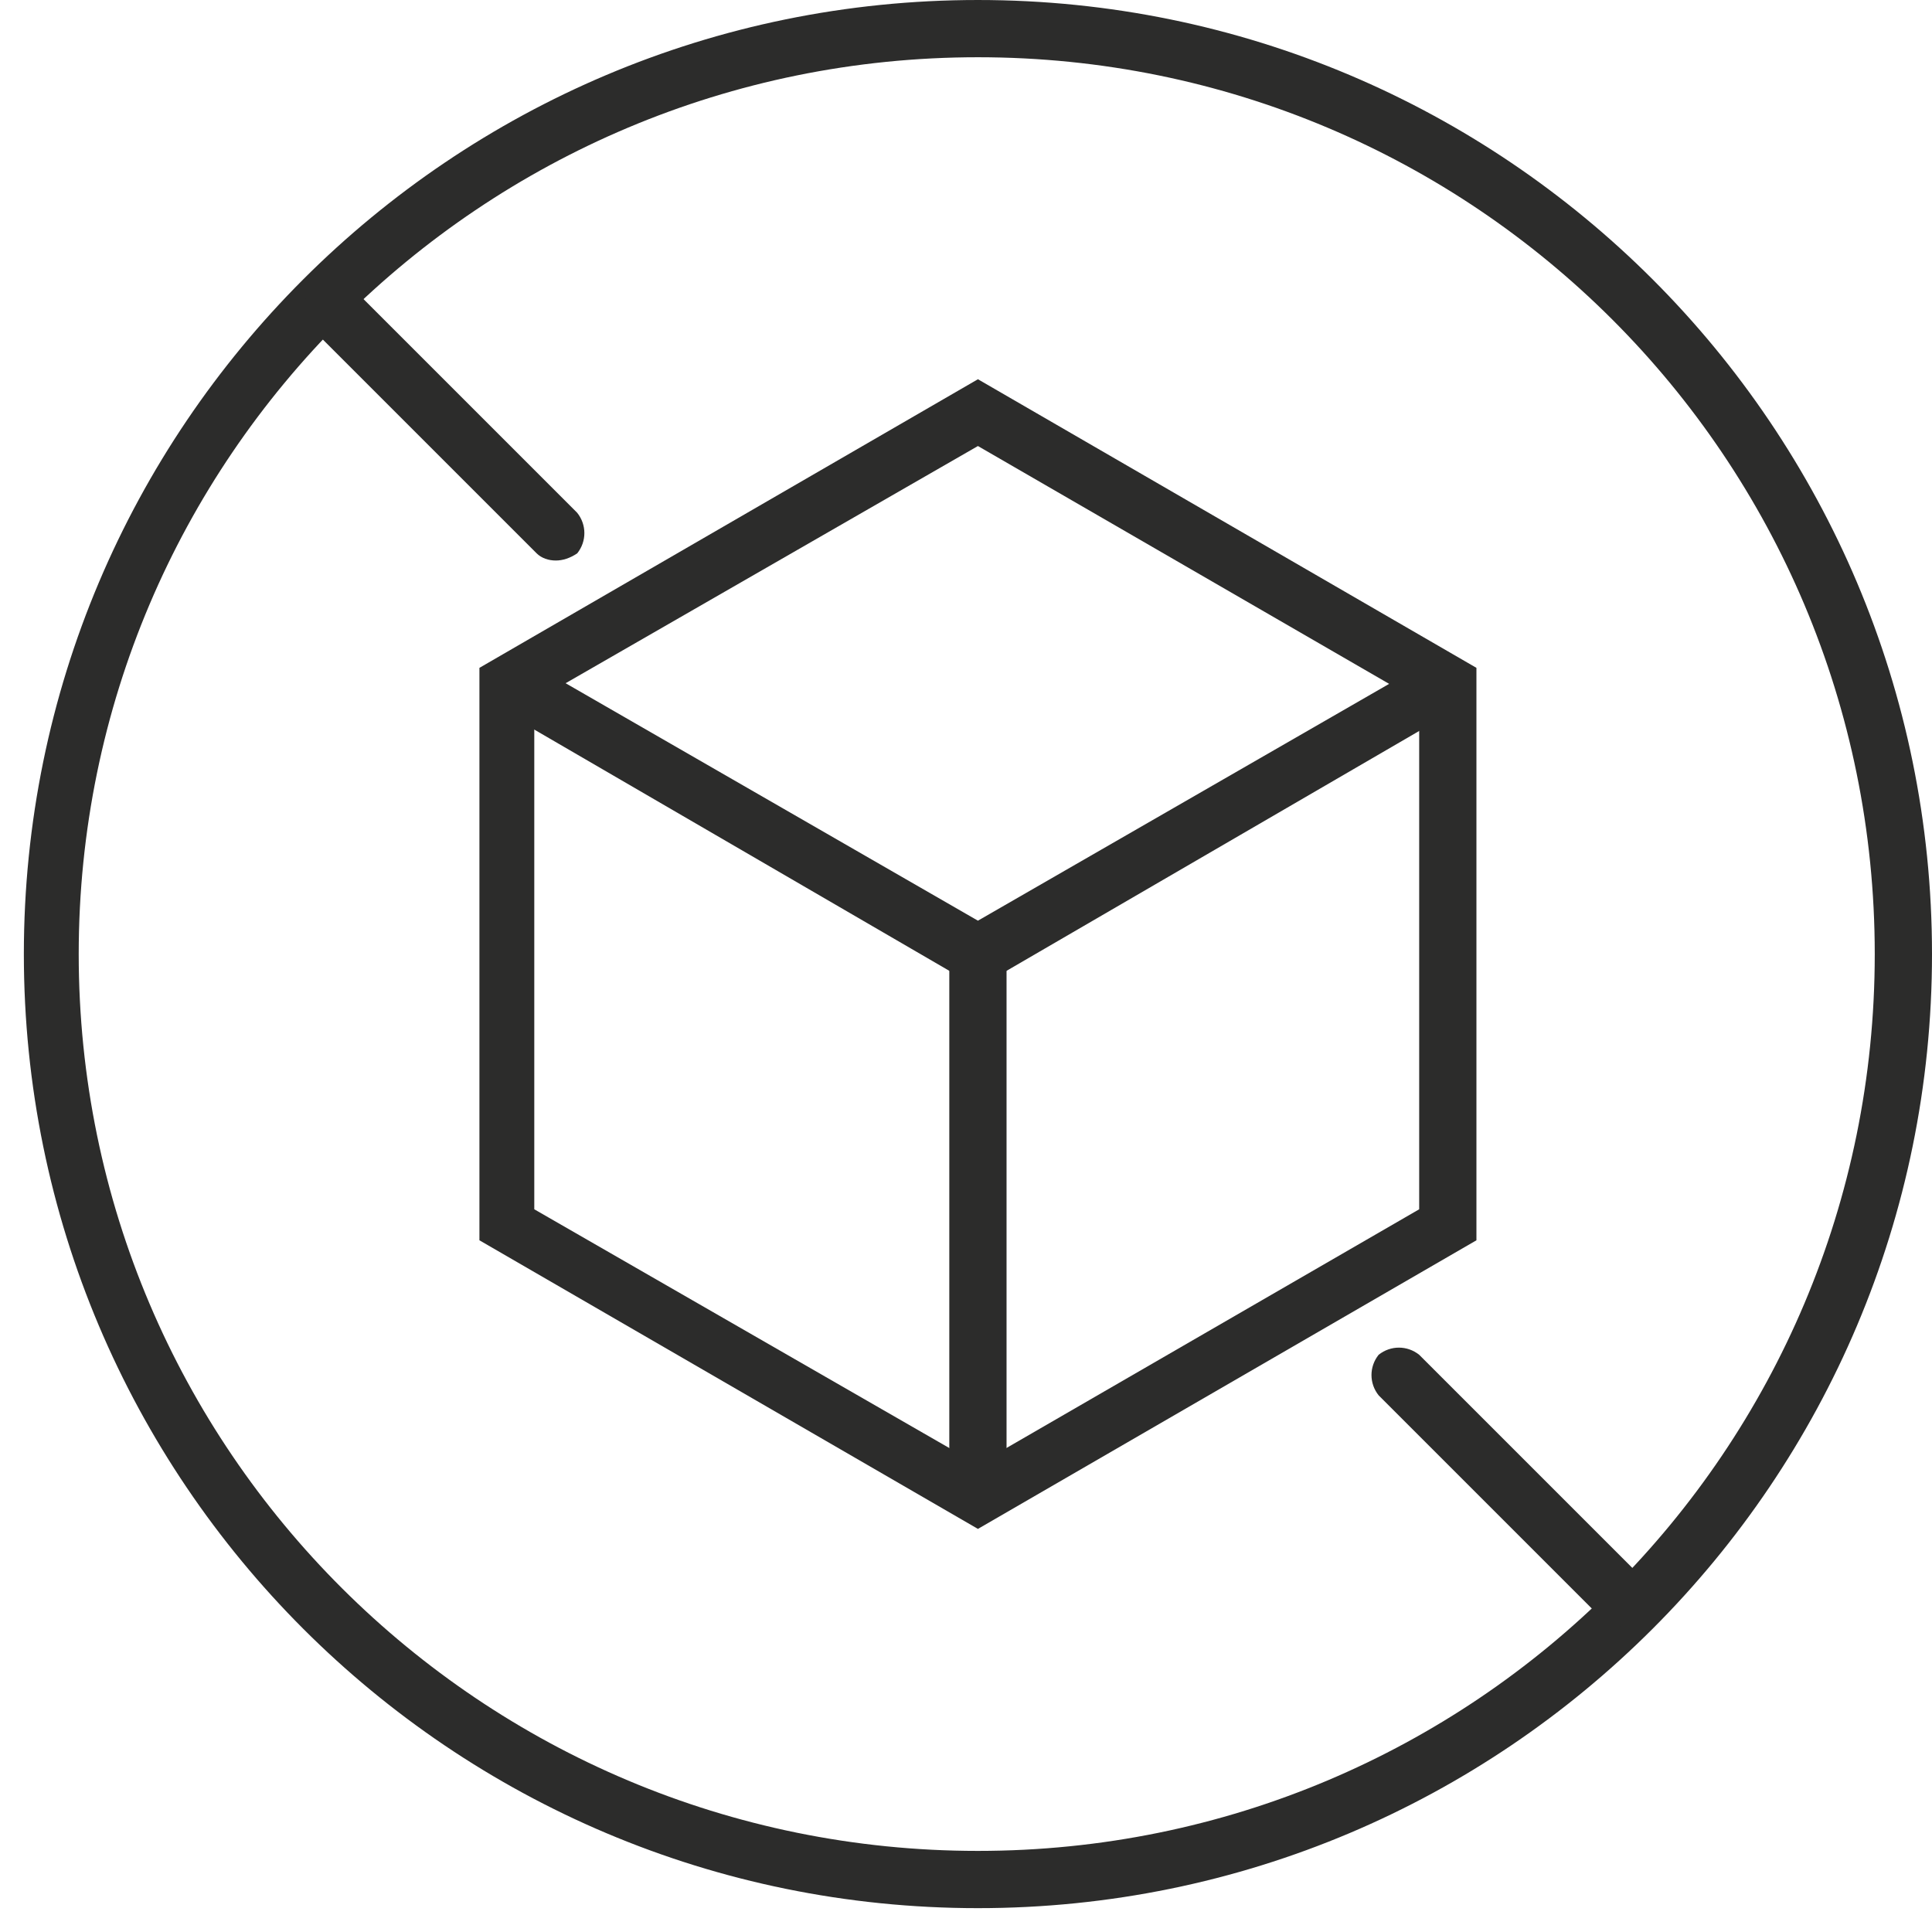 <svg version="1.2" xmlns="http://www.w3.org/2000/svg" viewBox="0 0 81 81" width="81" height="81">
	<title>Group 2960</title>
	<style>
		.s0 { fill: #2c2c2b } 
	</style>
	<g id="Group 2960">
		<path id="Path 6126" fill-rule="evenodd" class="s0" d="m41 80c-22.1 0-40-17.9-40-40 0-22.1 17.9-40 40-40 22.1 0 40 17.9 40 40 0 22.1-17.9 40-40 40zm0-77.6c-20.8 0-37.7 16.8-37.7 37.6 0 20.8 16.9 37.6 37.7 37.6 20.8 0 37.6-16.8 37.6-37.6 0-20.8-16.8-37.6-37.6-37.6z"/>
		<path id="Path 6127" fill-rule="evenodd" class="s0" d="m41 64.1l-20.9-12.1v-24l20.9-12.1 20.9 12.1v24zm-18.6-13.4l18.6 10.7 18.5-10.7v-21.3l-18.5-10.7-18.6 10.7z"/>
		<path id="Path 6128" class="s0" d="m41 41.4l-20.3-11.8 1.2-2 19.1 11 19.1-11 1.2 2z"/>
		<path id="Rectangle 2991" fill-rule="evenodd" class="s0" d="m39.8 40h2.4v22.7h-2.4z"/>
		<path id="Path 6129" class="s0" d="m68.1 68.2c-0.3 0-0.6-0.1-0.9-0.3l-9.4-9.4c-0.4-0.5-0.4-1.2 0-1.7 0.5-0.4 1.2-0.4 1.7 0l9.4 9.4c0.5 0.5 0.5 1.2 0 1.7-0.2 0.2-0.5 0.3-0.8 0.3z"/>
		<path id="Path 6130" class="s0" d="m23.3 23.5c-0.3 0-0.6-0.1-0.8-0.3l-9.4-9.4c-0.5-0.5-0.5-1.2 0-1.7 0.5-0.5 1.2-0.5 1.7 0l9.4 9.4c0.4 0.5 0.4 1.2 0 1.7-0.3 0.2-0.6 0.3-0.9 0.3z"/>
	</g>
</svg>
